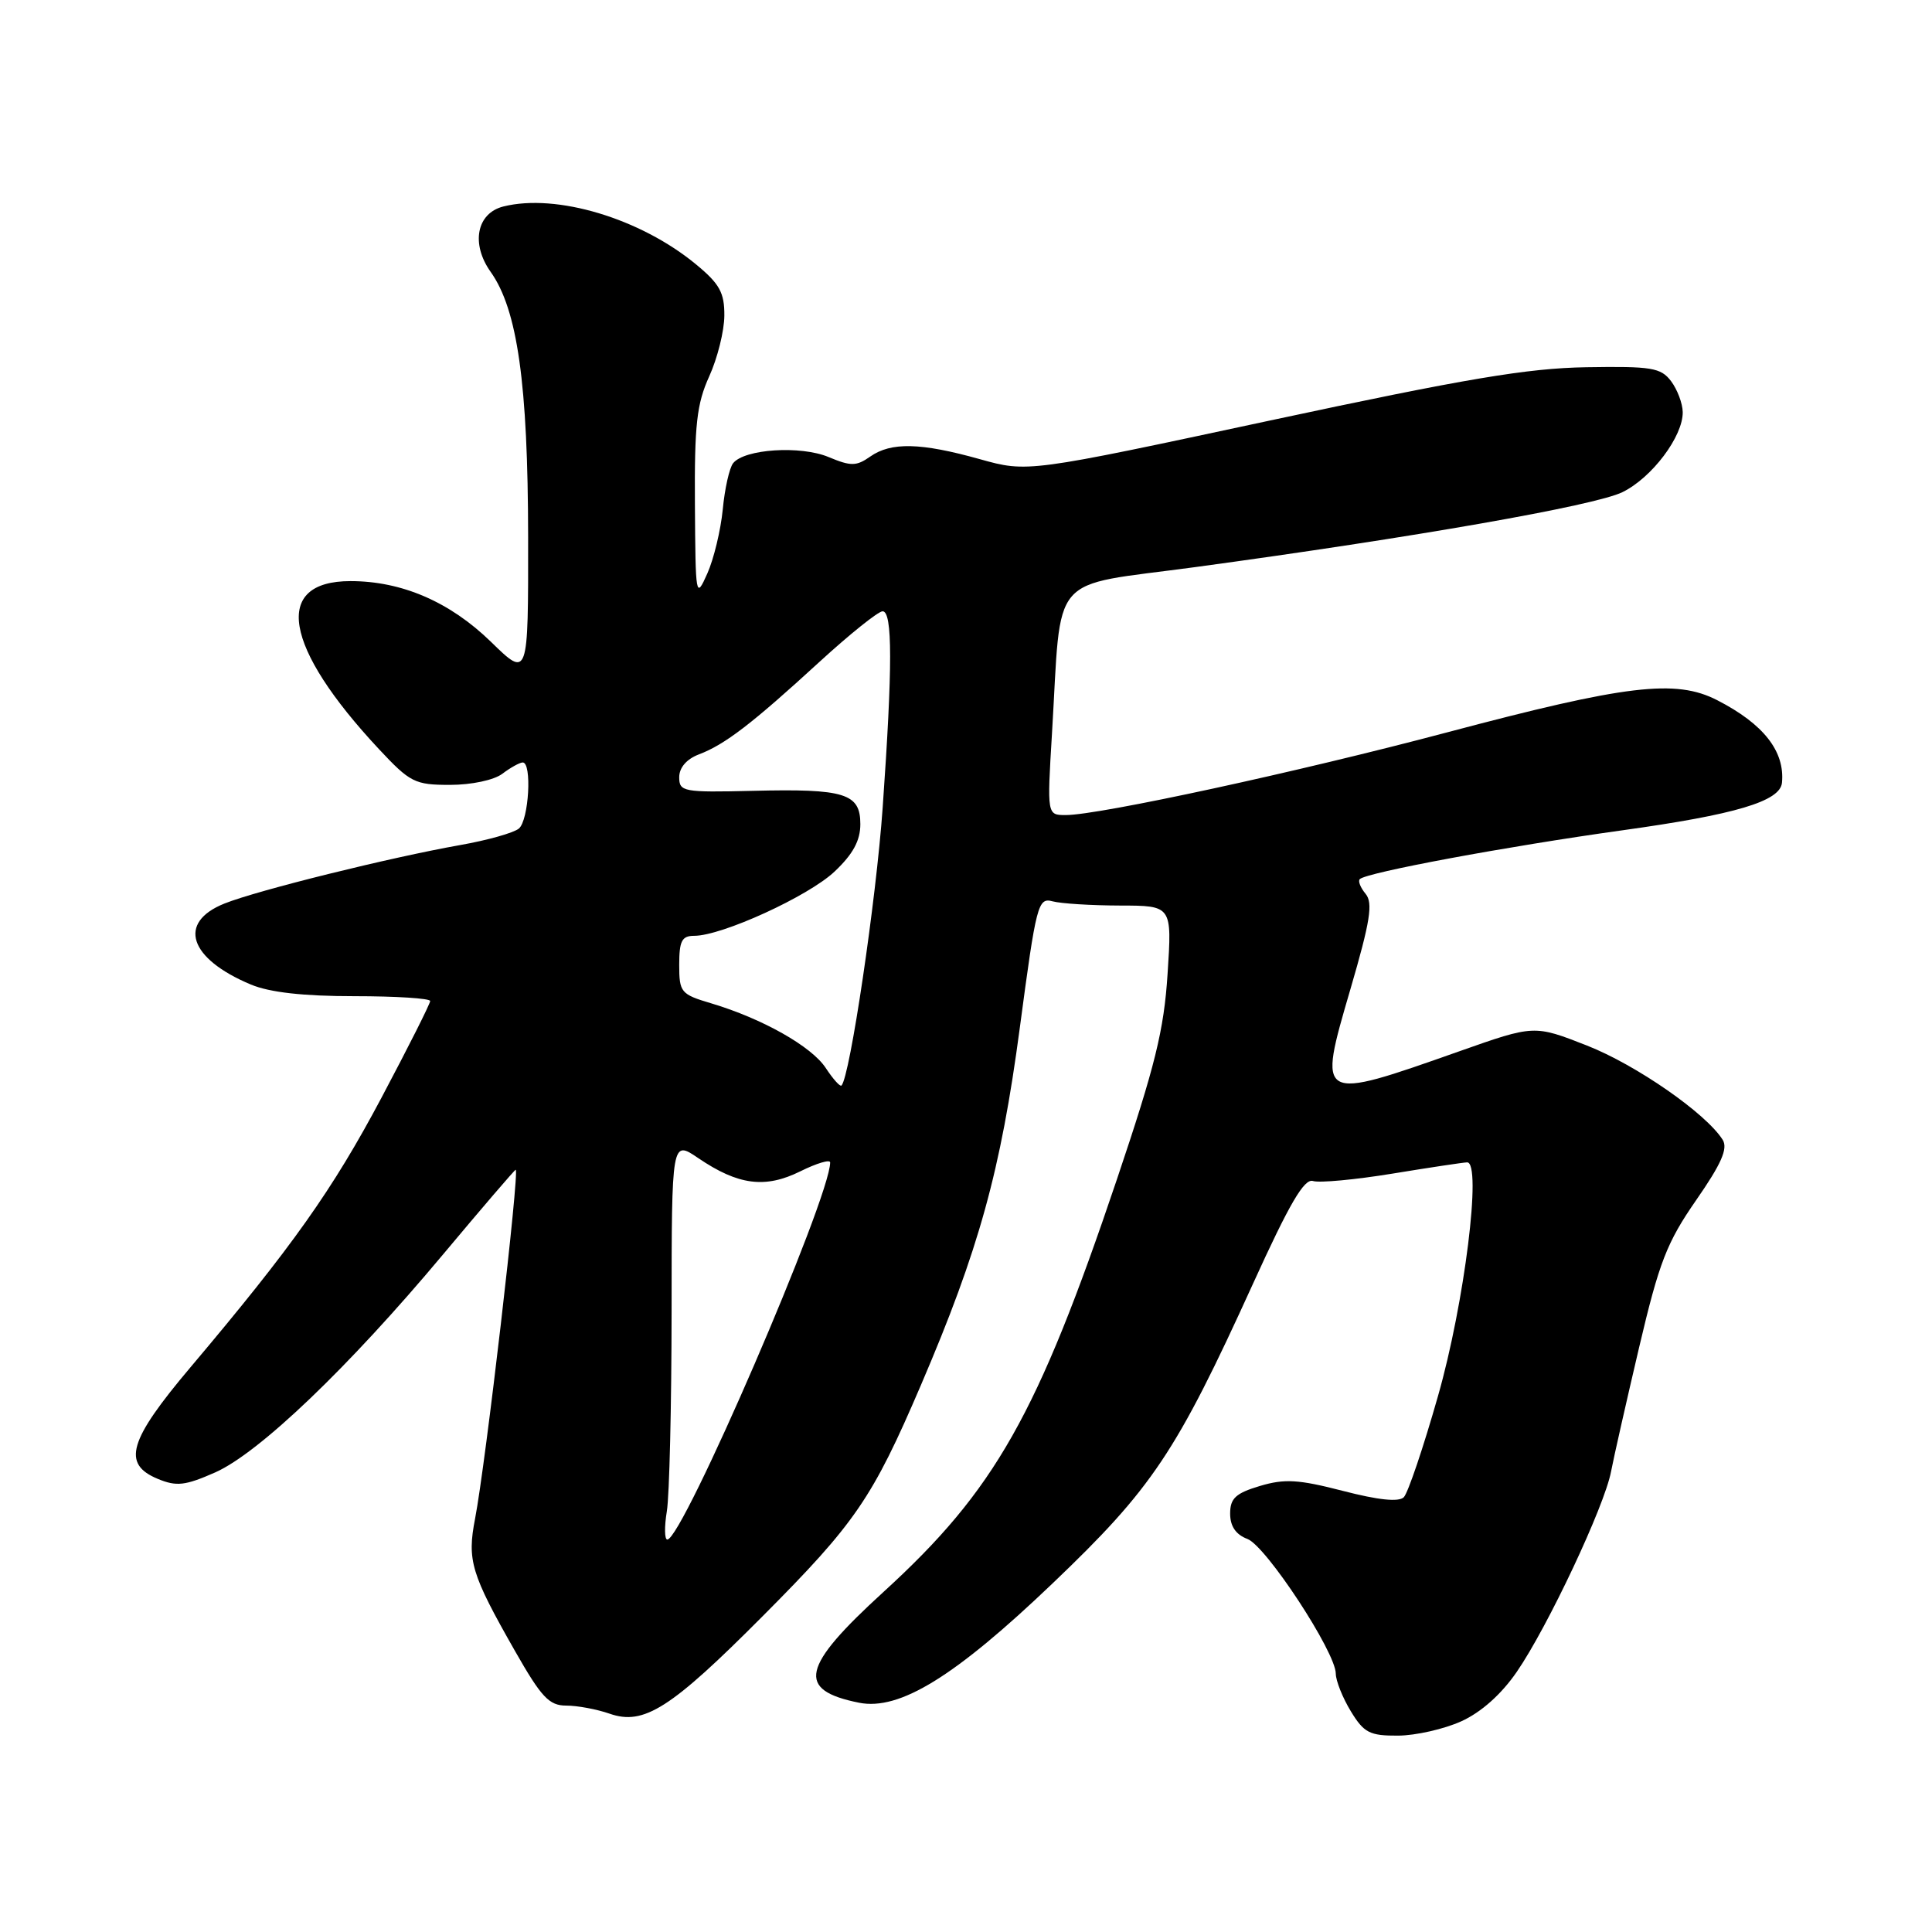 <?xml version="1.0" encoding="UTF-8" standalone="no"?>
<!DOCTYPE svg PUBLIC "-//W3C//DTD SVG 1.1//EN" "http://www.w3.org/Graphics/SVG/1.1/DTD/svg11.dtd" >
<svg xmlns="http://www.w3.org/2000/svg" xmlns:xlink="http://www.w3.org/1999/xlink" version="1.1" viewBox="0 0 256 256">
 <g >
 <path fill="currentColor"
d=" M 193.63 228.08 C 196.26 226.89 198.94 224.50 200.98 221.53 C 205.06 215.61 212.60 199.59 213.47 195.00 C 213.84 193.07 215.52 185.65 217.20 178.50 C 219.85 167.24 220.86 164.64 224.74 159.04 C 228.09 154.22 228.98 152.19 228.27 151.04 C 226.09 147.55 216.82 141.11 210.28 138.54 C 203.29 135.80 203.29 135.80 193.40 139.29 C 174.52 145.95 174.58 145.98 178.94 131.06 C 181.57 122.06 181.95 119.65 180.95 118.44 C 180.27 117.62 179.92 116.74 180.18 116.49 C 181.06 115.61 199.61 112.16 214.90 110.03 C 229.97 107.94 235.88 106.18 236.12 103.72 C 236.52 99.55 233.68 95.93 227.54 92.78 C 222.04 89.95 215.49 90.74 191.76 97.04 C 172.08 102.27 145.65 108.00 141.22 108.00 C 138.74 108.00 138.74 108.00 139.39 97.25 C 140.70 75.51 138.73 77.80 158.33 75.15 C 187.30 71.22 211.33 67.01 214.99 65.21 C 218.89 63.30 223.02 57.81 222.97 54.60 C 222.95 53.45 222.25 51.60 221.42 50.50 C 220.07 48.72 218.84 48.52 210.20 48.66 C 202.38 48.79 194.25 50.16 168.33 55.71 C 136.16 62.61 136.16 62.61 129.83 60.84 C 122.01 58.65 118.08 58.56 115.32 60.49 C 113.47 61.79 112.76 61.80 109.79 60.56 C 106.08 59.01 98.64 59.49 97.14 61.38 C 96.65 62.00 96.03 64.75 95.77 67.50 C 95.50 70.25 94.58 74.08 93.72 76.00 C 92.20 79.41 92.16 79.17 92.08 66.86 C 92.01 56.28 92.32 53.51 93.98 49.86 C 95.07 47.46 95.97 43.85 95.98 41.82 C 96.00 38.78 95.35 37.61 92.25 35.05 C 84.87 28.94 73.73 25.60 66.70 27.36 C 63.16 28.25 62.37 32.30 65.01 36.02 C 68.57 41.02 69.96 50.85 69.98 71.19 C 70.00 89.87 70.00 89.87 65.05 85.04 C 59.61 79.75 53.25 77.00 46.44 77.00 C 36.09 77.00 37.56 85.71 50.20 99.25 C 54.35 103.69 54.97 104.00 59.63 104.00 C 62.47 104.00 65.45 103.37 66.56 102.53 C 67.63 101.72 68.84 101.05 69.25 101.03 C 70.52 100.98 70.08 108.69 68.75 109.79 C 68.06 110.36 64.58 111.34 61.00 111.97 C 51.64 113.63 34.13 117.97 29.75 119.72 C 23.46 122.23 25.02 127.02 33.25 130.46 C 35.74 131.50 40.20 132.00 46.97 132.00 C 52.49 132.00 57.00 132.29 57.00 132.64 C 57.00 133.00 54.10 138.76 50.55 145.45 C 44.07 157.65 38.75 165.17 25.25 181.16 C 17.03 190.89 16.13 193.98 20.91 195.96 C 23.39 196.99 24.53 196.86 28.52 195.10 C 34.33 192.52 46.18 181.19 58.68 166.25 C 63.86 160.06 68.20 155.00 68.33 155.00 C 68.88 155.00 64.33 194.12 62.95 201.23 C 61.88 206.75 62.41 208.53 68.23 218.75 C 71.74 224.91 72.76 226.00 75.03 226.00 C 76.50 226.00 79.08 226.48 80.77 227.07 C 85.32 228.66 88.86 226.41 101.08 214.13 C 113.35 201.81 115.60 198.53 122.02 183.55 C 129.71 165.61 132.60 155.17 135.13 136.19 C 137.31 119.79 137.54 118.91 139.47 119.43 C 140.58 119.73 144.60 119.98 148.40 119.99 C 155.30 120.00 155.30 120.00 154.71 129.04 C 154.23 136.51 153.07 141.21 147.99 156.29 C 137.47 187.50 131.85 197.44 117.10 210.91 C 106.14 220.91 105.47 223.94 113.83 225.62 C 119.20 226.69 126.53 222.17 139.48 209.80 C 152.69 197.19 155.85 192.47 166.02 170.12 C 170.86 159.47 172.82 156.12 173.98 156.49 C 174.82 156.76 179.56 156.32 184.51 155.51 C 189.45 154.70 193.91 154.03 194.40 154.02 C 196.38 153.98 194.06 172.67 190.54 184.99 C 188.60 191.81 186.56 197.84 186.01 198.39 C 185.35 199.05 182.64 198.77 177.94 197.55 C 172.05 196.03 170.22 195.92 166.94 196.90 C 163.73 197.86 163.00 198.54 163.00 200.56 C 163.00 202.23 163.75 203.34 165.29 203.92 C 167.77 204.86 177.00 218.93 177.00 221.78 C 177.01 222.72 177.90 224.96 178.99 226.75 C 180.73 229.61 181.49 230.00 185.24 229.98 C 187.58 229.97 191.36 229.11 193.63 228.08 Z  M 88.36 200.25 C 88.70 198.19 88.98 186.28 88.99 173.78 C 89.00 151.06 89.00 151.06 92.53 153.46 C 97.82 157.05 101.39 157.51 106.04 155.21 C 108.22 154.13 110.00 153.60 110.00 154.03 C 110.00 158.72 90.45 204.00 88.42 204.00 C 88.05 204.00 88.02 202.31 88.36 200.25 Z  M 109.42 141.52 C 107.55 138.66 101.04 134.98 94.25 132.95 C 90.21 131.75 90.00 131.50 90.00 127.84 C 90.00 124.67 90.35 124.00 91.99 124.00 C 95.66 124.00 107.11 118.76 110.57 115.50 C 113.03 113.18 114.00 111.39 114.00 109.20 C 114.00 105.13 111.95 104.49 99.75 104.79 C 90.53 105.01 90.00 104.91 90.00 102.99 C 90.00 101.71 90.98 100.58 92.61 99.96 C 96.06 98.65 99.62 95.92 108.53 87.75 C 112.58 84.04 116.37 81.00 116.95 81.00 C 118.27 81.00 118.28 88.28 116.96 107.00 C 116.10 119.24 112.62 142.71 111.50 143.84 C 111.31 144.02 110.38 142.98 109.42 141.52 Z "/>
</g>
</svg>